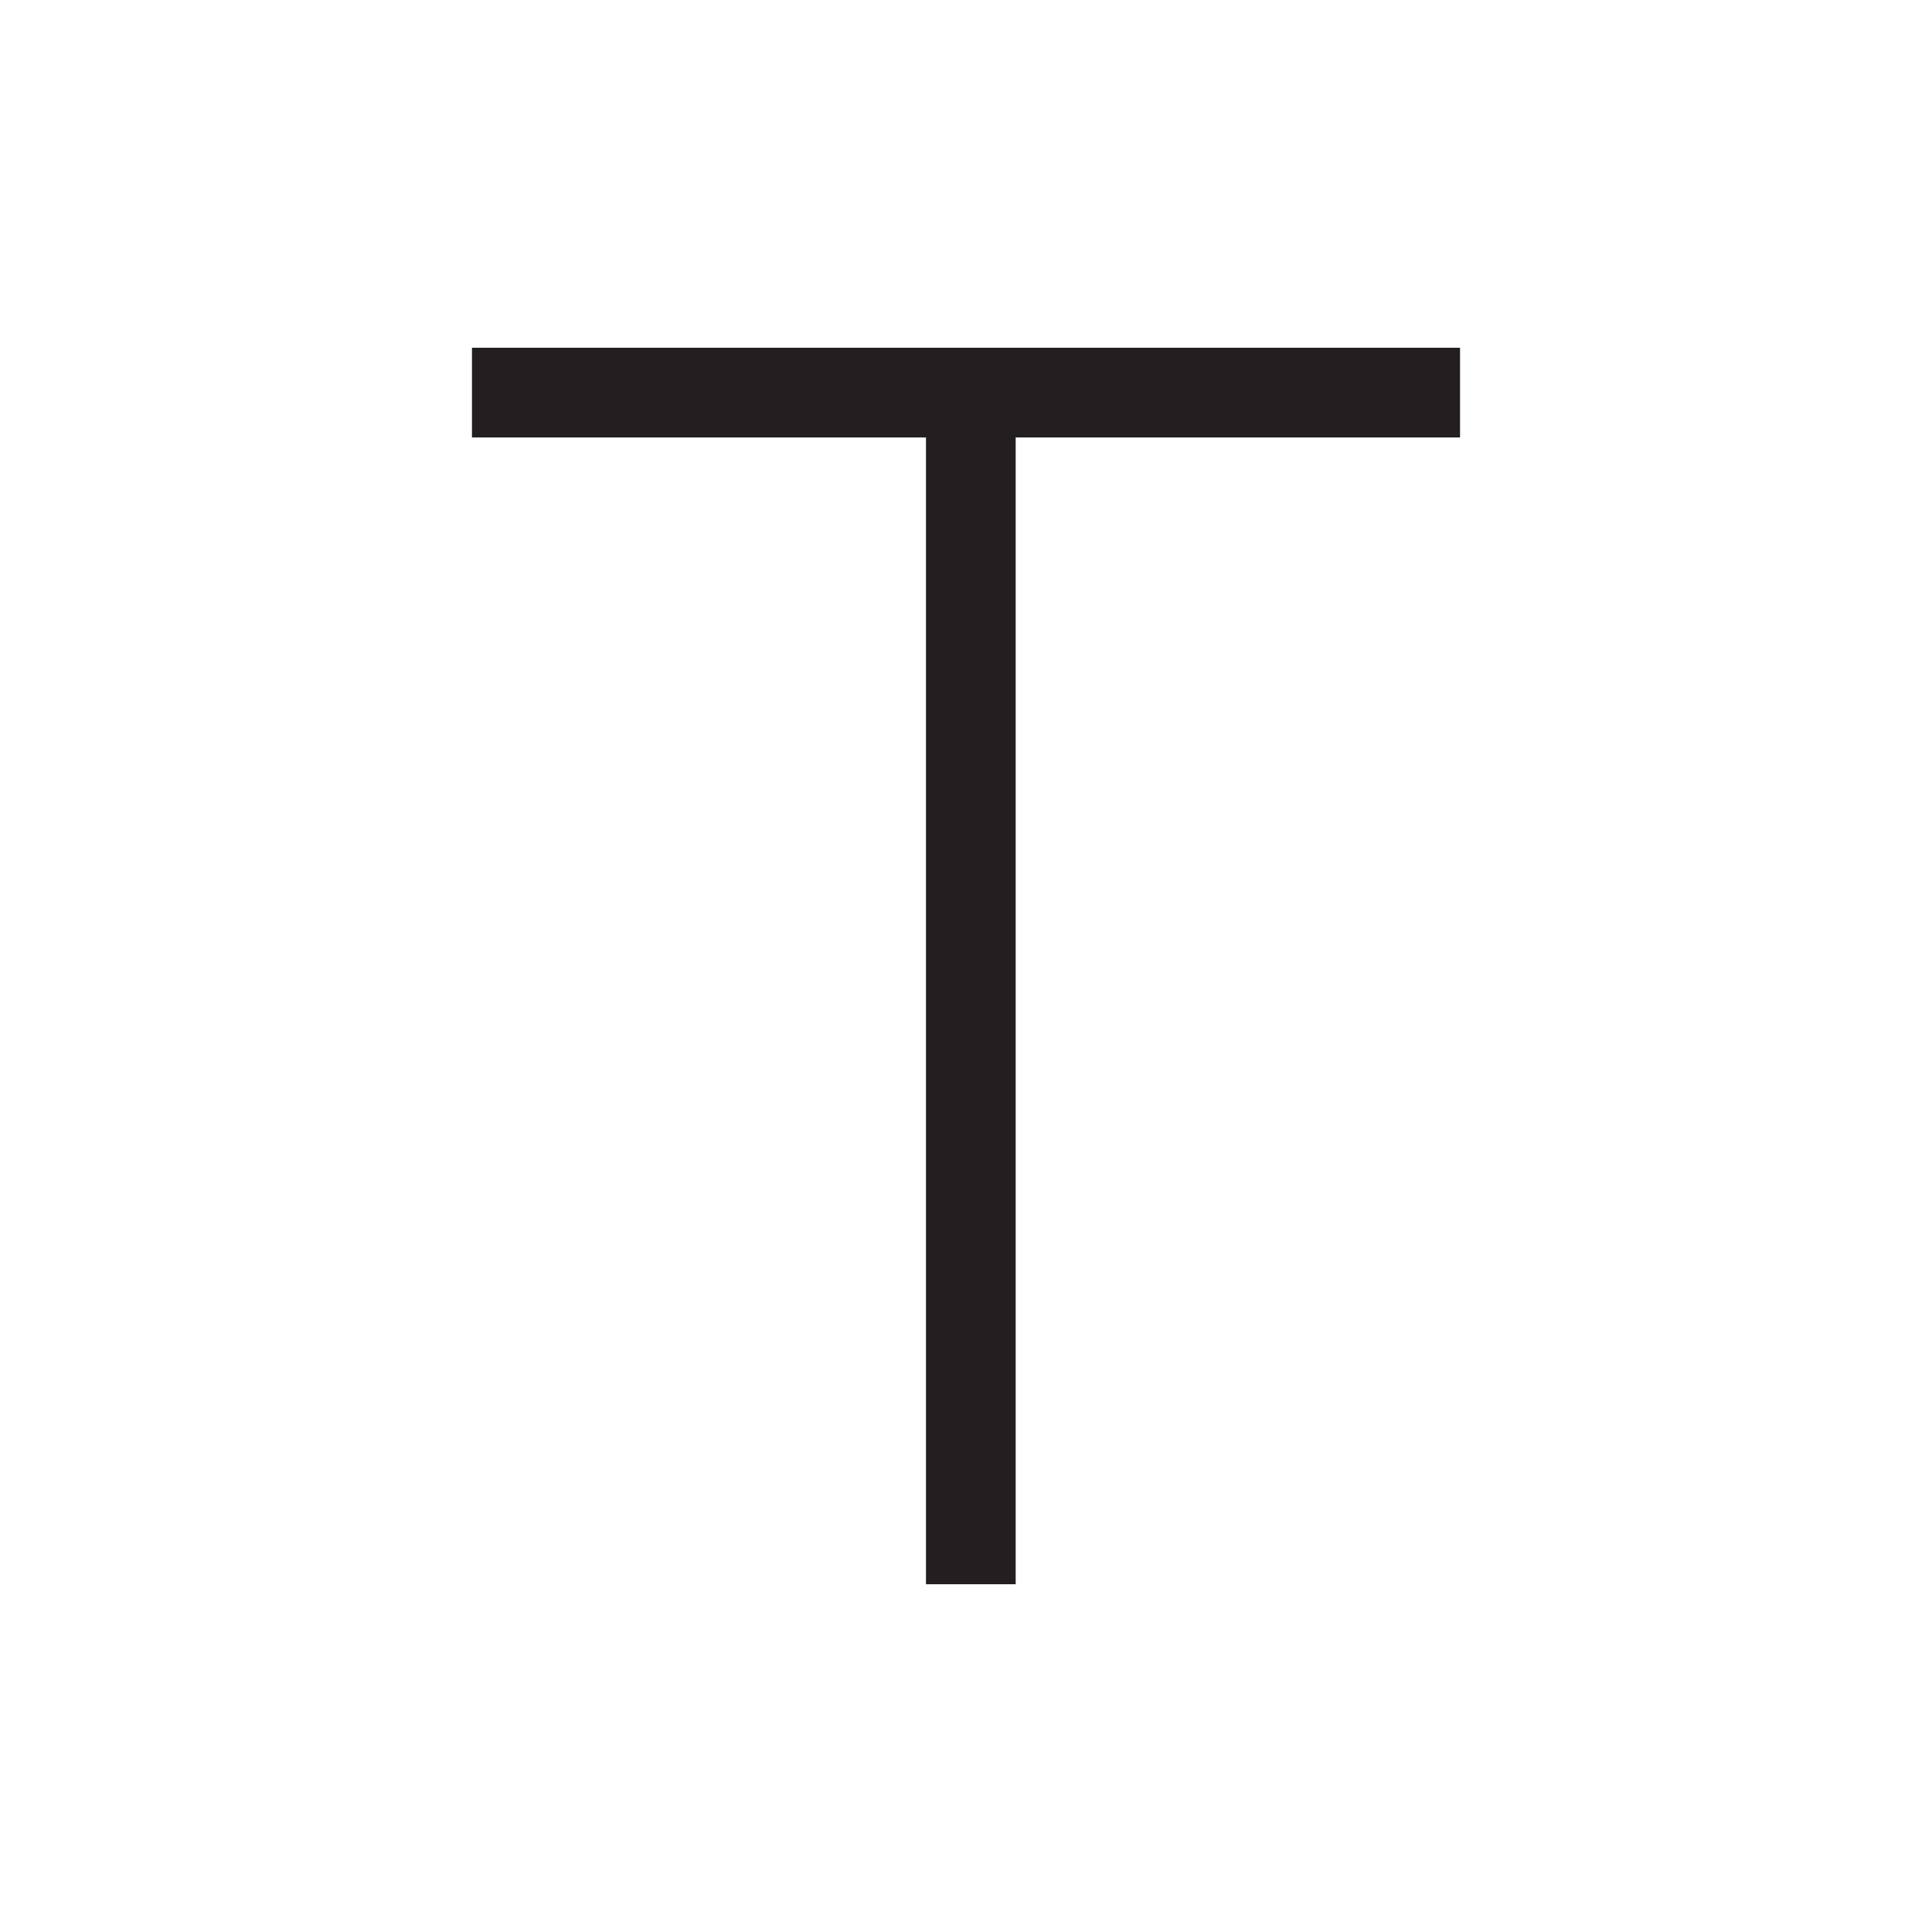 <svg width="14" height="14" viewBox="0 0 14 14" fill="none" xmlns="http://www.w3.org/2000/svg">
<path d="M7.36 2.85H6.71V11.48H7.36V2.85Z" fill="#231F20"/>
<path d="M10.58 2.52H3.42V3.17H10.58V2.52Z" fill="#231F20"/>
</svg>
